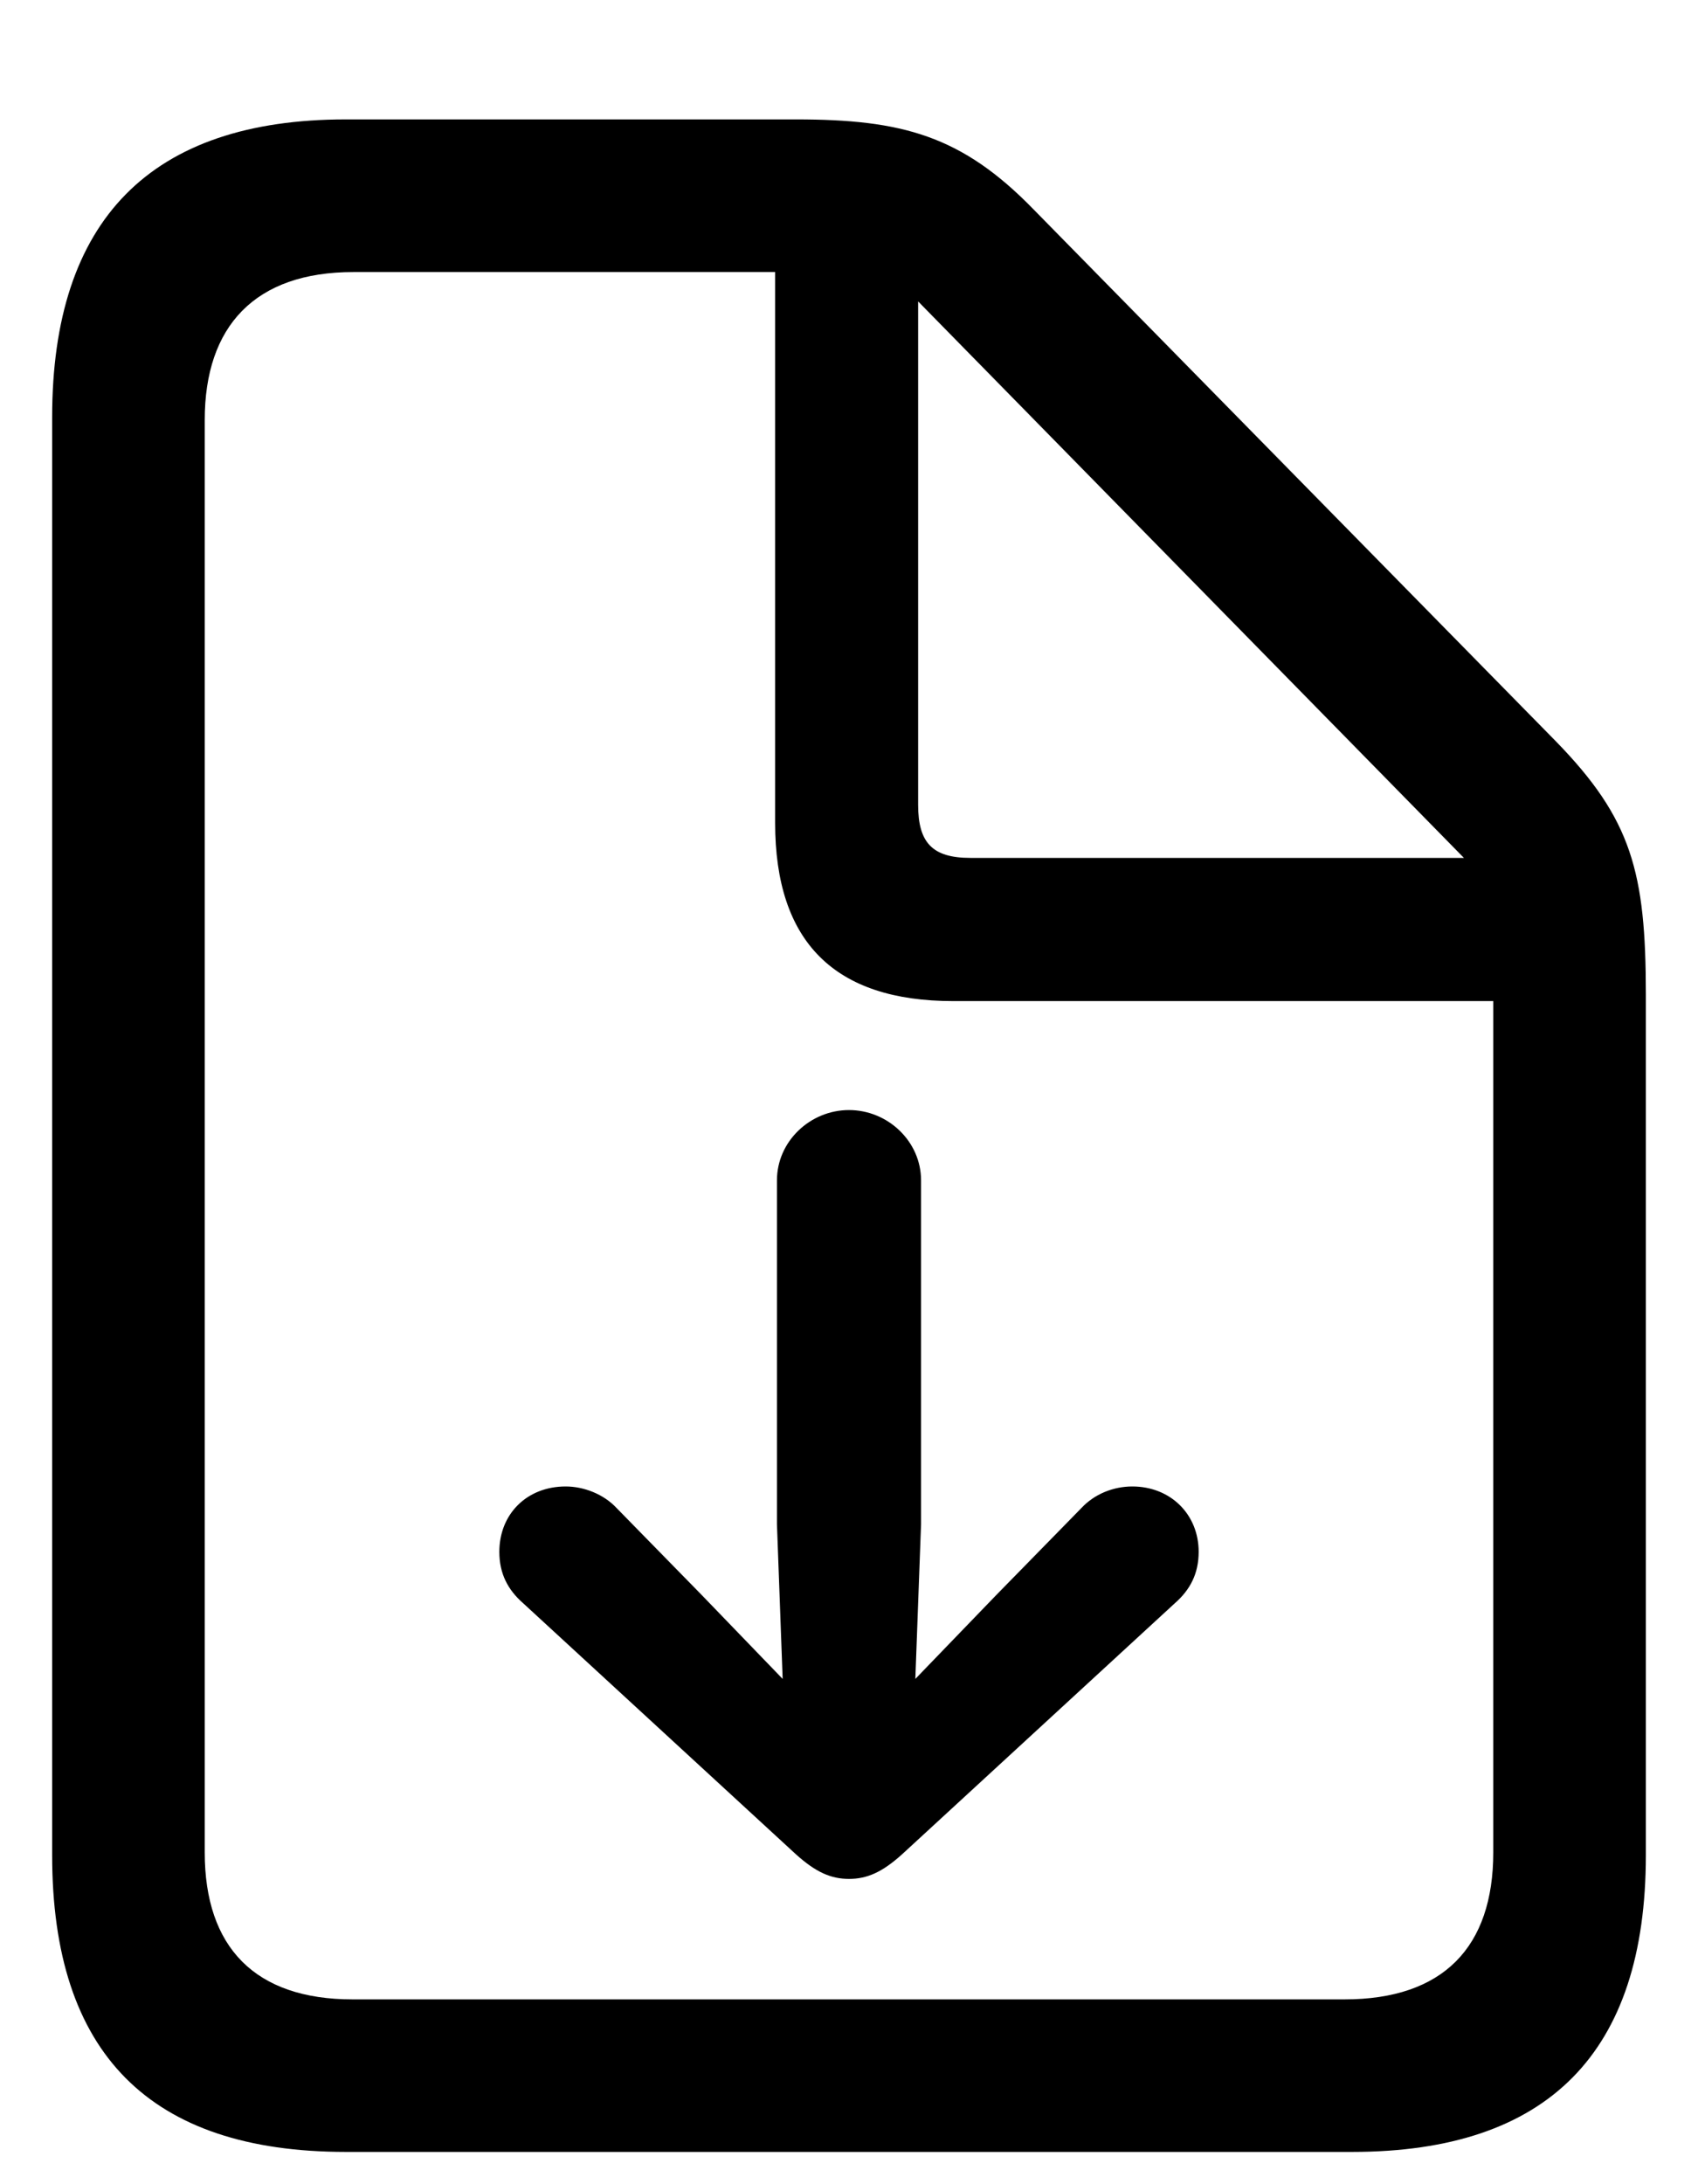 <svg width="14" height="18" viewBox="0 0 14 18" fill="none" xmlns="http://www.w3.org/2000/svg">
<path d="M2.852 17.734H11.148C12.766 17.734 13.57 16.914 13.57 15.289V8.195C13.57 7.188 13.453 6.75 12.828 6.109L8.523 1.727C7.93 1.117 7.438 0.984 6.562 0.984H2.852C1.242 0.984 0.43 1.812 0.43 3.438V15.289C0.43 16.922 1.234 17.734 2.852 17.734ZM2.906 16.477C2.102 16.477 1.688 16.047 1.688 15.266V3.461C1.688 2.688 2.102 2.242 2.914 2.242H6.391V6.781C6.391 7.766 6.883 8.25 7.859 8.25H12.312V15.266C12.312 16.047 11.898 16.477 11.086 16.477H2.906ZM8 7.07C7.688 7.07 7.57 6.945 7.57 6.633V2.484L12.07 7.07H8ZM7.594 9.727C7.594 9.406 7.32 9.148 7 9.148C6.68 9.148 6.406 9.406 6.406 9.727V12.562L6.453 13.836L5.789 13.148L5.086 12.43C4.977 12.312 4.812 12.25 4.664 12.25C4.344 12.25 4.117 12.477 4.117 12.789C4.117 12.969 4.188 13.102 4.312 13.211L6.562 15.281C6.727 15.43 6.852 15.484 7 15.484C7.148 15.484 7.273 15.43 7.438 15.281L9.688 13.211C9.812 13.102 9.883 12.969 9.883 12.789C9.883 12.477 9.648 12.25 9.336 12.25C9.18 12.25 9.023 12.312 8.914 12.43L8.211 13.148L7.547 13.836L7.594 12.562V9.727Z" fill="black"/>
</svg>
